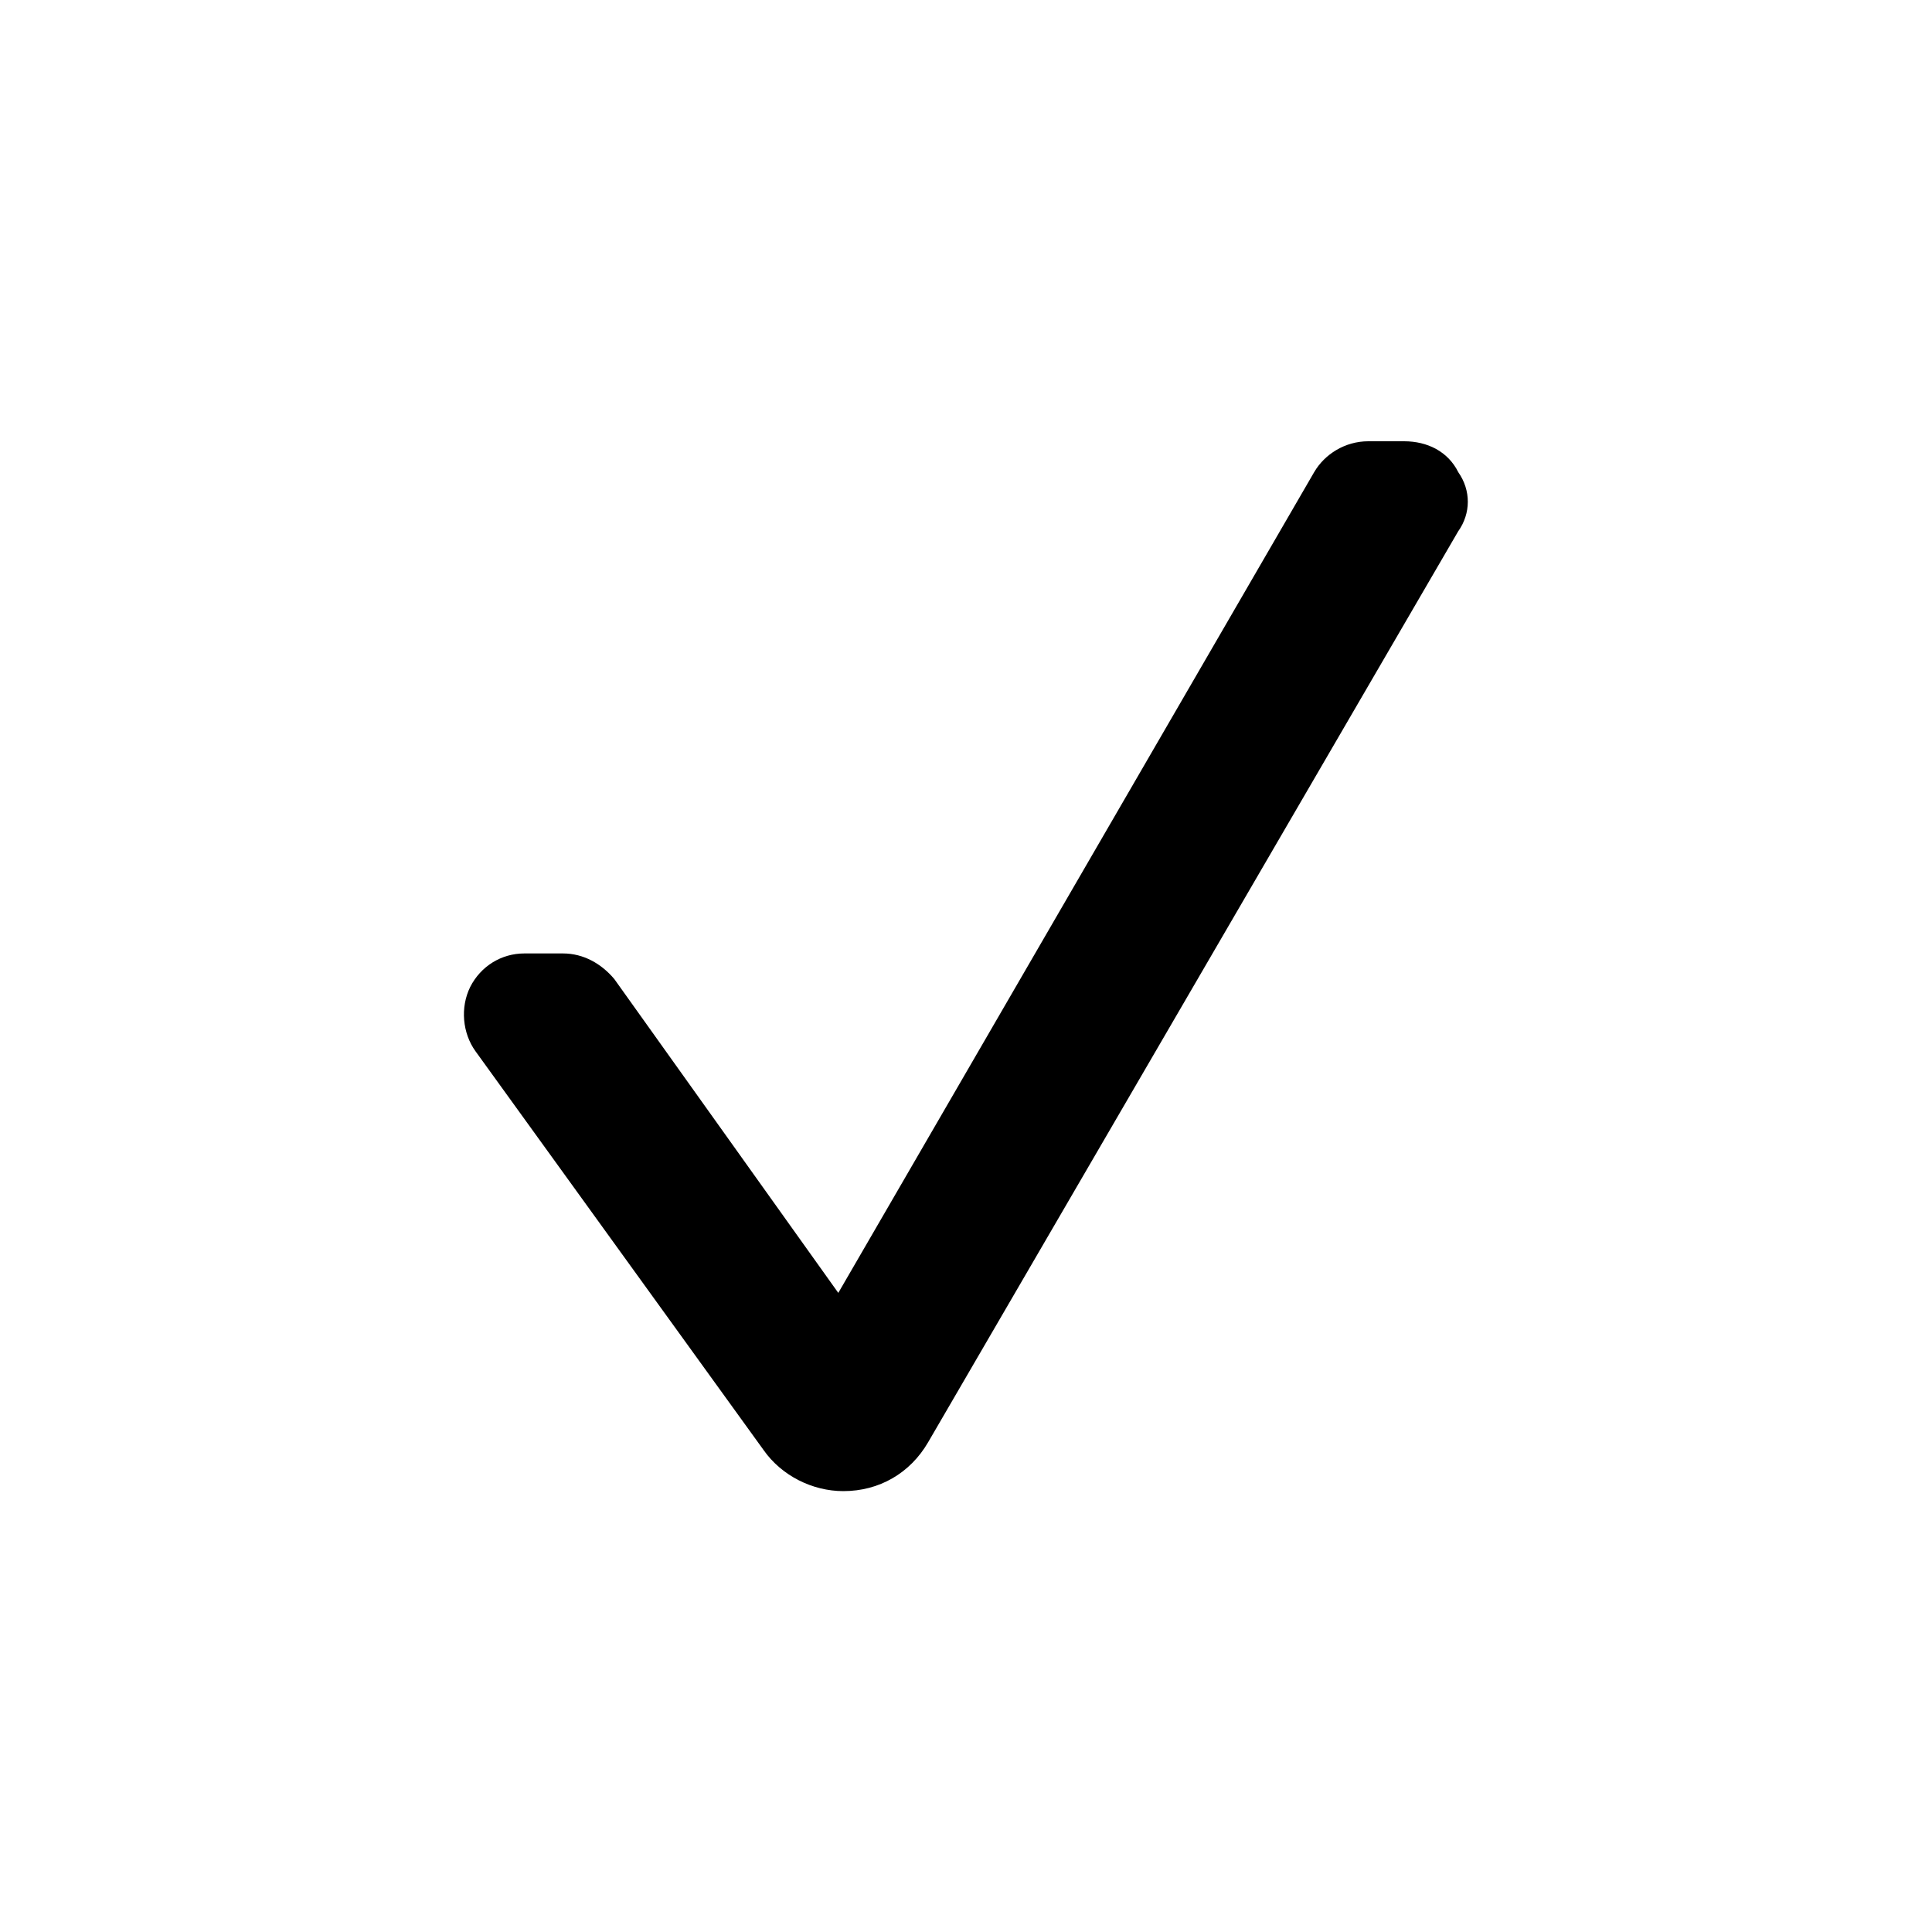<?xml version="1.0" encoding="utf-8"?>
<!-- Generator: Adobe Illustrator 18.1.1, SVG Export Plug-In . SVG Version: 6.00 Build 0)  -->
<svg version="1.1" id="Layer_1" xmlns="http://www.w3.org/2000/svg" xmlns:xlink="http://www.w3.org/1999/xlink" x="0px" y="0px"
	 viewBox="0 0 1000 1000" enable-background="new 0 0 1000 1000" xml:space="preserve">
<g id="package_check">
	<path d="M754.8,244.4c-5.3-10.7-16-16-28-16h-18.6c-12,0-22.6,6.7-28,16L433.9,669.2L318,506.8
		c-6.7-8-16-13.3-26.6-13.3h-20c-12,0-22.6,6.7-28,17.3c-5.3,10.7-4,24,2.7,33.3l149.1,206.4c9.3,13.3,25.3,21.3,41.3,21.3
		c18.6,0,34.6-9.3,43.9-25.3l274.3-471.4C761.4,265.7,761.4,253.8,754.8,244.4z"/>
</g>
</svg>
